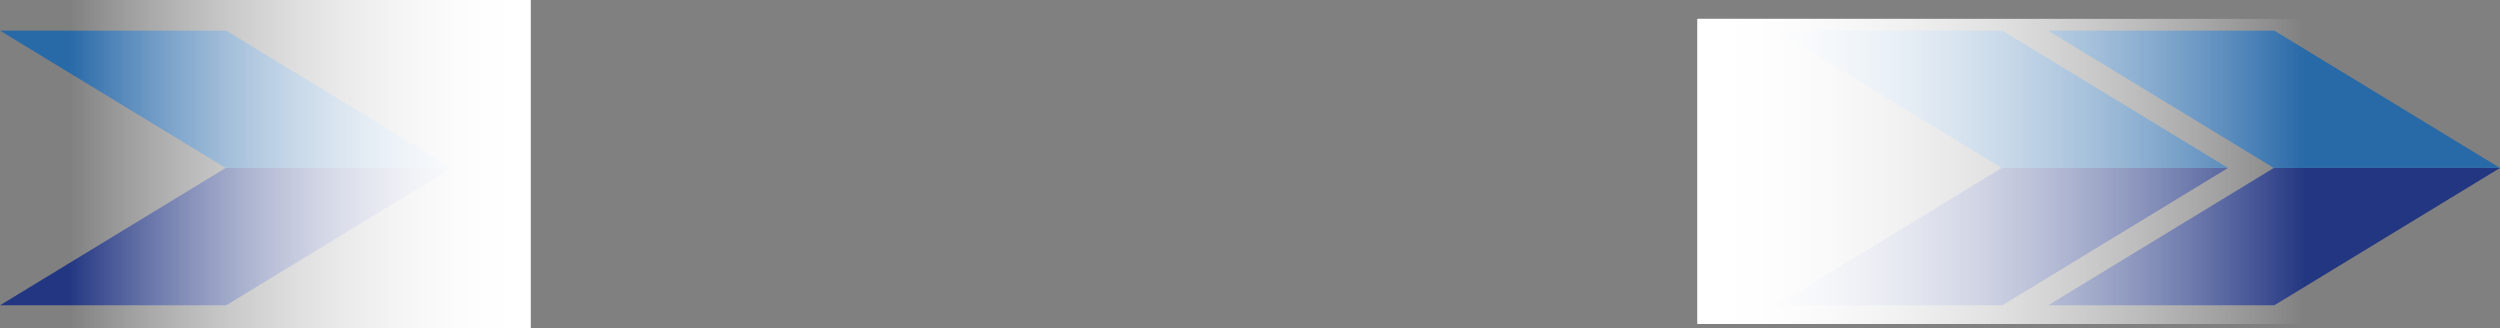 <svg xmlns="http://www.w3.org/2000/svg" xmlns:xlink="http://www.w3.org/1999/xlink" width="2384.399" height="313" viewBox="0 0 2384.399 313">
  <rect x="0" y="0" width="2384.399" height="313" fill="#808080" stroke="none"/>
  <defs>
    <linearGradient id="linear-gradient" x1="0.5" x2="0.5" y2="1" gradientUnits="objectBoundingBox">
      <stop offset="0" stop-color="#fff" stop-opacity="0"/>
      <stop offset="1" stop-color="#fff"/>
    </linearGradient>
  </defs>
  <g id="arrows" transform="translate(252.997 -345)">
    <g id="arrow" transform="translate(1871.997 636.167) rotate(180)">
      <path id="top" d="M208.1,130.972h7.638L430.994,0H215.255L0,130.972Z" fill="#233682"/>
      <path id="bottom" d="M222.893,130.972h-7.638L0,0H215.739L430.994,130.972Z" transform="translate(0.003 130.972)" fill="#2869a8"/>
    </g>
    <g id="arrow-2" data-name="arrow" transform="translate(2131.402 636.167) rotate(180)">
      <path id="top-2" data-name="top" d="M208.1,130.972h7.638L430.994,0H215.255L0,130.972Z" fill="#233682"/>
      <path id="bottom-2" data-name="bottom" d="M222.893,130.972h-7.638L0,0H215.739L430.994,130.972Z" transform="translate(0.003 130.972)" fill="#2869a8"/>
    </g>
    <g id="arrow-3" data-name="arrow" transform="translate(178 636.167) rotate(180)">
      <path id="top-3" data-name="top" d="M208.1,130.972h7.638L430.994,0H215.255L0,130.972Z" fill="#233682"/>
      <path id="bottom-3" data-name="bottom" d="M222.893,130.972h-7.638L0,0H215.739L430.994,130.972Z" transform="translate(0.003 130.972)" fill="#2869a8"/>
    </g>
    <g id="gradient" transform="translate(1366 362.564)">
      <rect id="Rectangle_199" data-name="Rectangle 199" width="291" height="580" transform="translate(580 0.436) rotate(90)" fill="url(#linear-gradient)"/>
      <rect id="Rectangle_200" data-name="Rectangle 200" width="291" height="580" transform="translate(580 0.436) rotate(90)" fill="url(#linear-gradient)"/>
    </g>
    <g id="gradient-2" data-name="gradient" transform="translate(253 870) rotate(180)">
      <rect id="Rectangle_199-2" data-name="Rectangle 199" width="313" height="440" transform="translate(440 212) rotate(90)" fill="url(#linear-gradient)"/>
      <rect id="Rectangle_200-2" data-name="Rectangle 200" width="313" height="440" transform="translate(440 212) rotate(90)" fill="url(#linear-gradient)"/>
    </g>
  </g>
</svg>

